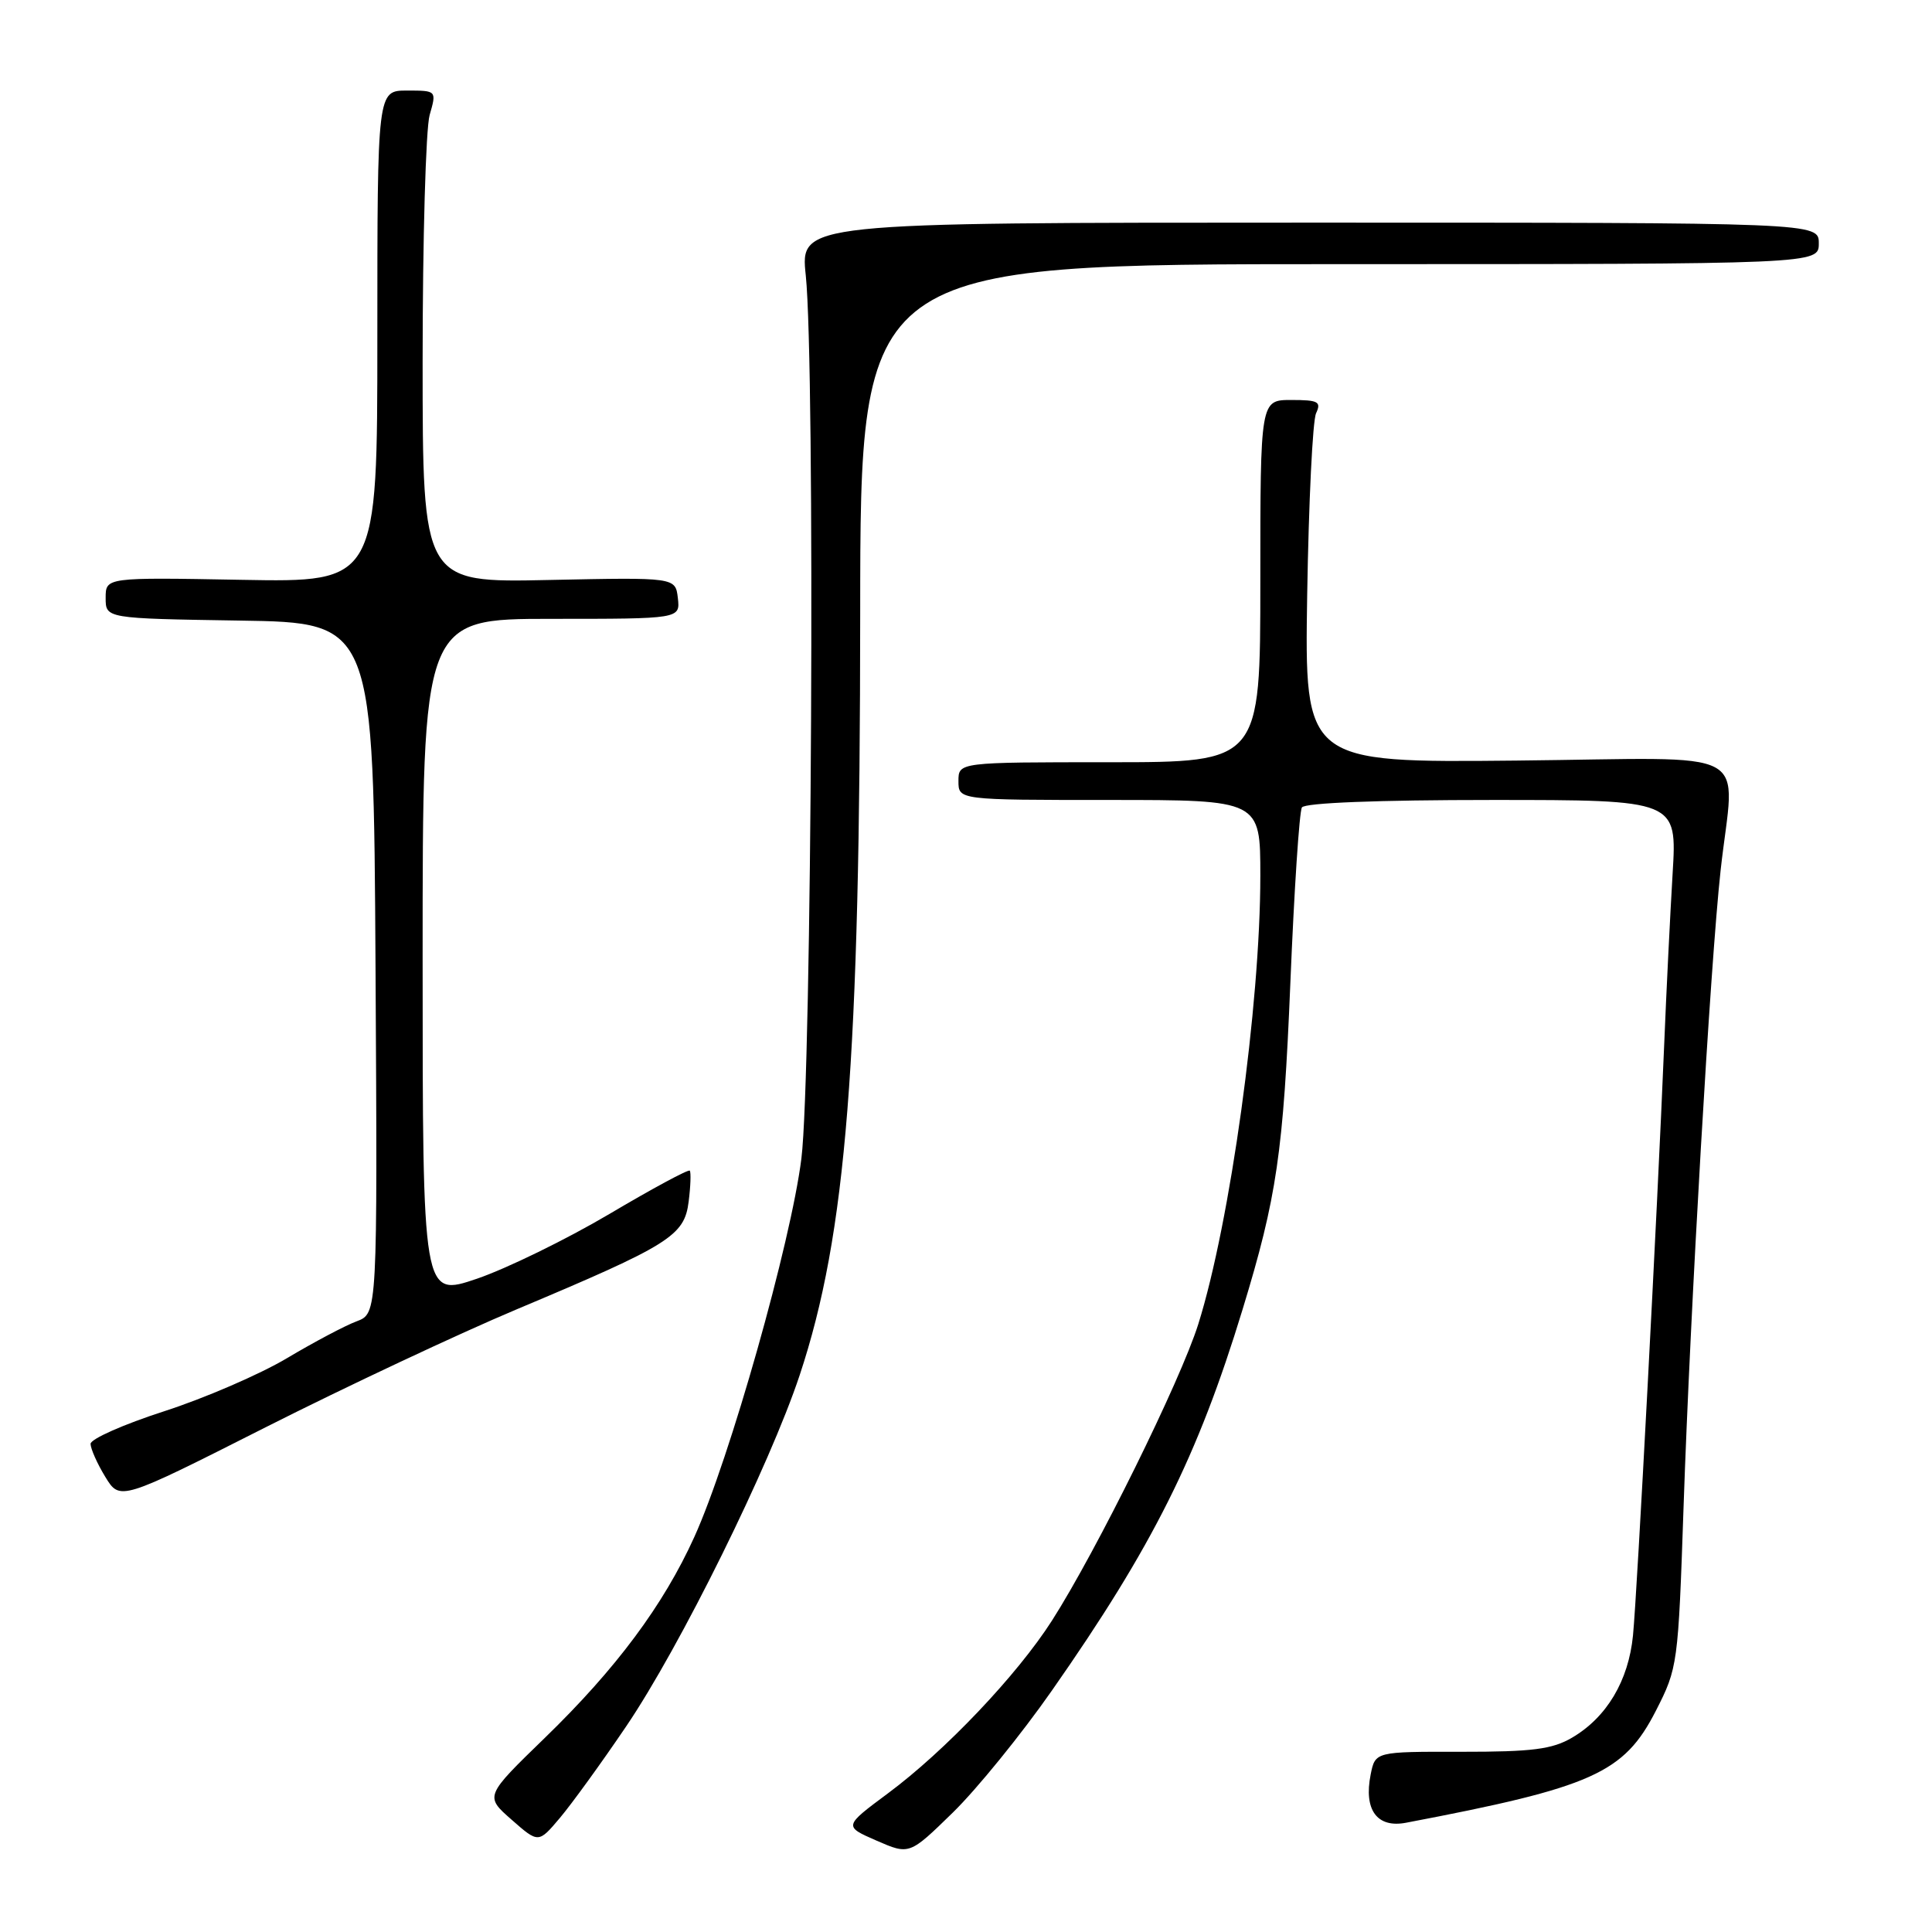 <?xml version="1.0" encoding="UTF-8" standalone="no"?>
<!DOCTYPE svg PUBLIC "-//W3C//DTD SVG 1.1//EN" "http://www.w3.org/Graphics/SVG/1.1/DTD/svg11.dtd" >
<svg xmlns="http://www.w3.org/2000/svg" xmlns:xlink="http://www.w3.org/1999/xlink" version="1.1" viewBox="0 0 256 256">
 <g >
 <path fill="currentColor"
d=" M 139.38 224.01 C 152.75 204.90 158.72 192.95 164.65 173.50 C 169.19 158.63 170.05 152.71 170.98 130.24 C 171.48 117.99 172.17 107.53 172.51 106.99 C 172.88 106.38 182.60 106.00 197.67 106.00 C 222.22 106.00 222.22 106.00 221.63 115.75 C 221.31 121.11 220.80 131.35 220.51 138.50 C 219.62 160.23 216.93 211.17 216.38 216.70 C 215.79 222.72 212.89 227.57 208.29 230.26 C 205.67 231.79 203.03 232.13 193.66 232.12 C 182.23 232.10 182.23 232.10 181.62 235.13 C 180.68 239.83 182.47 242.26 186.32 241.52 C 211.03 236.82 215.18 234.96 219.41 226.69 C 222.31 221.01 222.37 220.57 223.08 199.71 C 223.97 173.48 226.64 127.62 227.99 115.33 C 229.83 98.64 233.20 100.46 200.93 100.78 C 172.86 101.06 172.86 101.06 173.21 78.78 C 173.41 66.53 173.93 55.71 174.39 54.75 C 175.10 53.23 174.67 53.00 171.11 53.00 C 167.00 53.00 167.00 53.00 167.00 77.00 C 167.00 101.00 167.00 101.00 147.00 101.00 C 127.00 101.00 127.00 101.00 127.00 103.50 C 127.00 106.00 127.00 106.00 147.00 106.00 C 167.00 106.00 167.00 106.00 167.00 116.04 C 167.00 133.16 163.01 161.99 158.78 175.45 C 156.42 182.97 145.28 205.53 139.39 214.74 C 134.78 221.95 125.22 232.02 117.64 237.64 C 111.79 241.99 111.79 241.99 116.14 243.89 C 120.50 245.79 120.50 245.79 126.27 240.16 C 129.44 237.06 135.34 229.80 139.38 224.01 Z  M 82.96 228.77 C 90.10 218.25 101.97 194.22 105.96 182.22 C 112.15 163.57 113.96 140.77 113.98 81.25 C 114.00 35.00 114.00 35.00 177.50 35.00 C 241.00 35.00 241.00 35.00 241.00 32.25 C 241.00 29.50 241.00 29.50 173.52 29.50 C 106.03 29.50 106.03 29.50 106.77 36.50 C 108.03 48.58 107.57 142.36 106.19 153.50 C 104.81 164.60 96.69 193.32 92.00 203.66 C 87.91 212.69 81.63 221.12 72.22 230.25 C 64.23 238.00 64.23 238.00 67.79 241.12 C 71.35 244.25 71.35 244.25 74.20 240.87 C 75.76 239.02 79.71 233.57 82.96 228.77 Z  M 68.47 173.49 C 88.76 164.96 90.69 163.75 91.25 159.22 C 91.51 157.18 91.57 155.33 91.40 155.12 C 91.22 154.91 86.42 157.50 80.73 160.87 C 75.04 164.23 67.14 168.09 63.19 169.44 C 56.00 171.88 56.00 171.88 56.00 126.94 C 56.00 82.00 56.00 82.00 73.07 82.00 C 90.13 82.00 90.13 82.00 89.82 79.25 C 89.50 76.50 89.50 76.50 72.75 76.85 C 56.00 77.21 56.00 77.21 56.00 47.85 C 56.00 31.70 56.42 17.03 56.93 15.24 C 57.86 12.00 57.86 12.00 53.93 12.00 C 50.00 12.00 50.00 12.00 50.00 44.58 C 50.00 77.16 50.00 77.16 32.00 76.83 C 14.00 76.50 14.00 76.50 14.00 79.23 C 14.00 81.95 14.00 81.95 31.75 82.23 C 49.50 82.50 49.50 82.50 49.76 128.27 C 50.02 174.04 50.02 174.04 47.26 175.08 C 45.74 175.64 41.58 177.85 38.00 179.98 C 34.42 182.11 27.11 185.27 21.75 187.00 C 16.39 188.73 12.00 190.67 12.00 191.32 C 12.01 191.97 12.88 193.94 13.95 195.69 C 15.90 198.88 15.90 198.88 35.20 189.12 C 45.81 183.76 60.79 176.72 68.47 173.49 Z "/>
</g>
</svg>